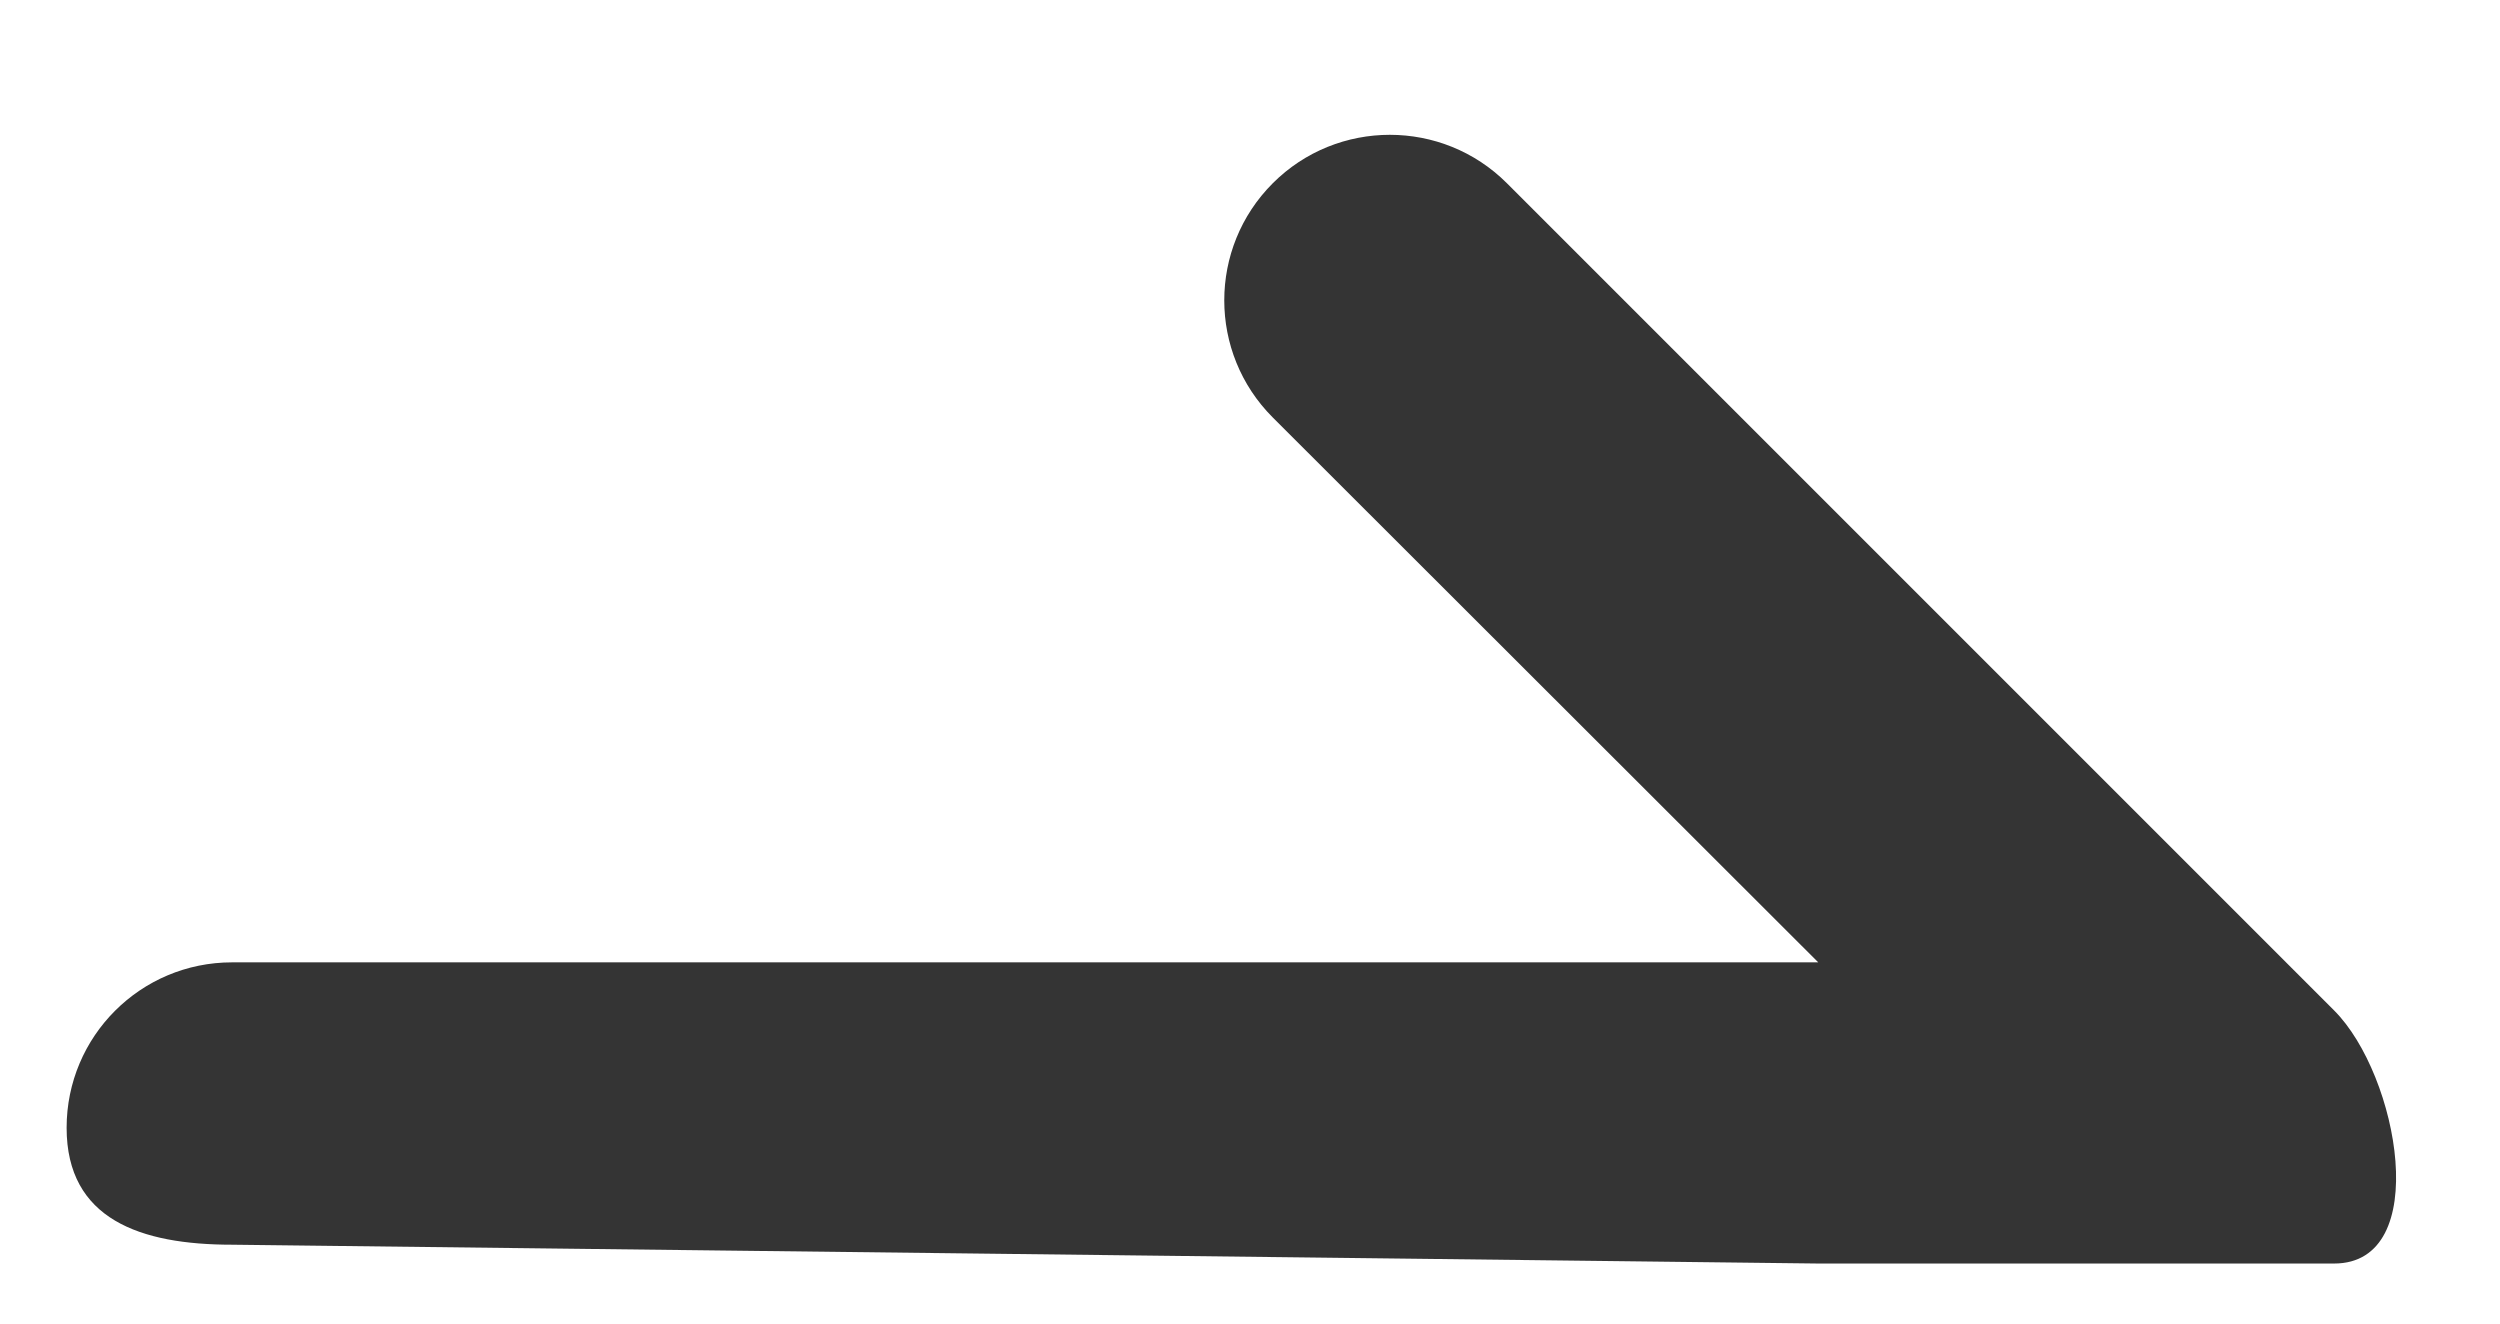 <svg width="17" height="9" viewBox="0 0 17 9" fill="none" xmlns="http://www.w3.org/2000/svg">
<path d="M15.872 8.592C16.544 8.592 16.312 7.311 15.872 6.871L10.247 1.246C9.808 0.807 9.094 0.807 8.655 1.246C8.215 1.686 8.215 2.399 8.655 2.839L12.364 6.544H1.578C0.956 6.544 0.453 7.047 0.453 7.669C0.453 8.292 0.956 8.464 1.578 8.464L12.364 8.592C12.364 8.592 15.031 8.592 15.872 8.592Z" fill="#343434"/>
</svg>
